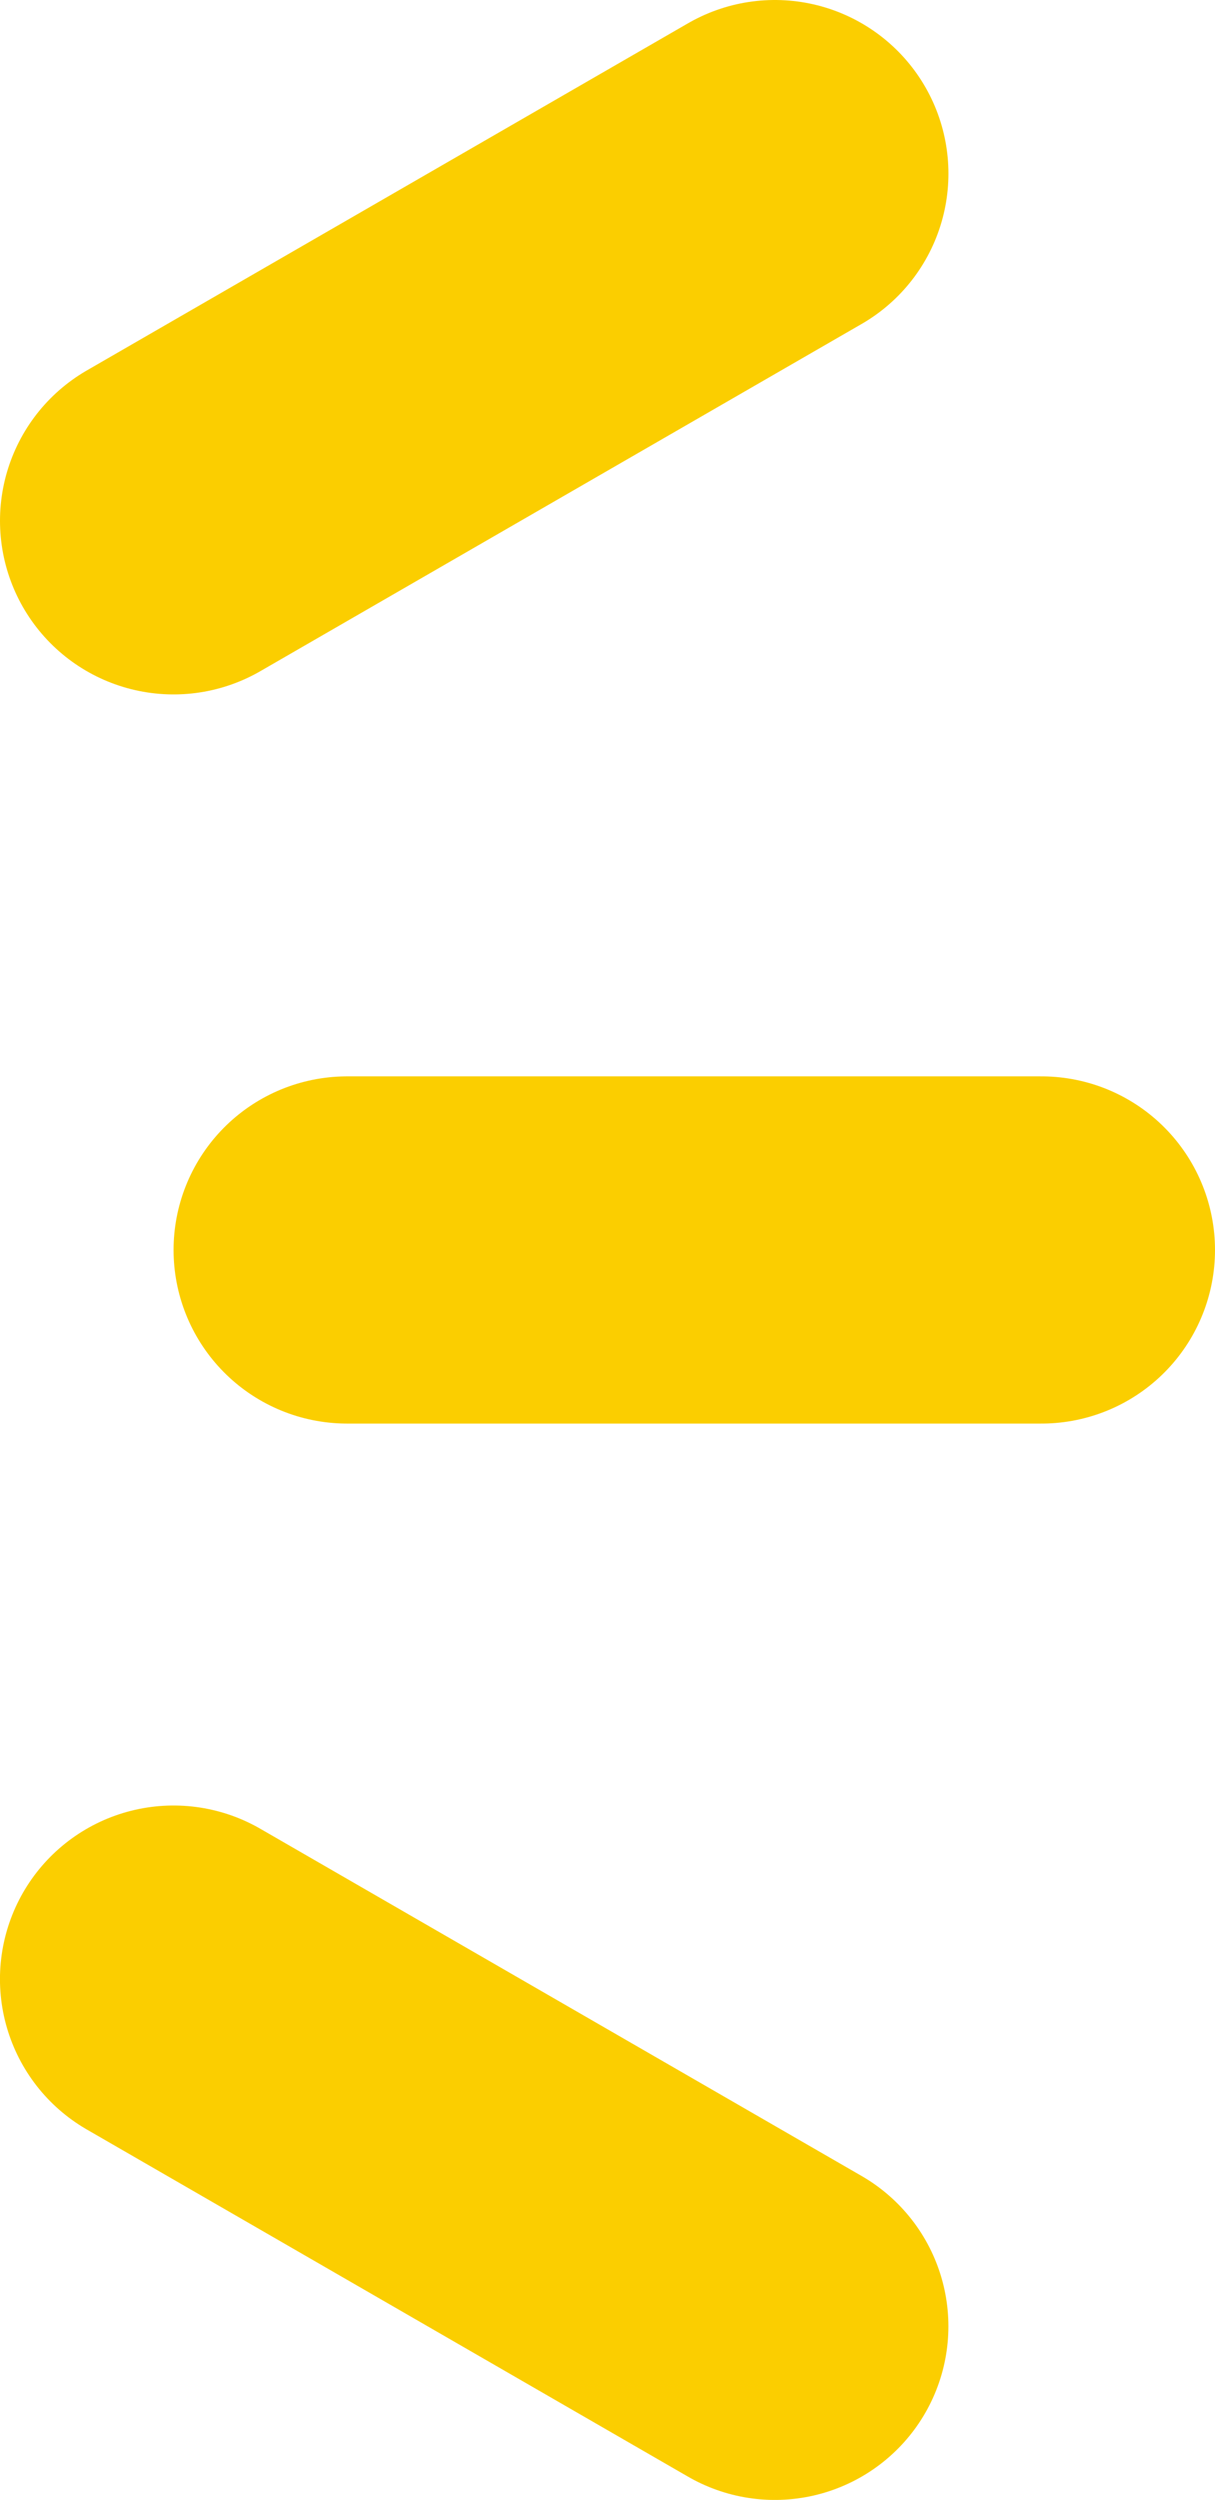 <?xml version="1.0" encoding="UTF-8"?>
<svg width="35px" height="72px" viewBox="0 0 35 72" version="1.1" xmlns="http://www.w3.org/2000/svg" xmlns:xlink="http://www.w3.org/1999/xlink">
    <!-- Generator: Sketch 50.2 (55047) - http://www.bohemiancoding.com/sketch -->
    <title>Group 3</title>
    <desc>Created with Sketch.</desc>
    <defs></defs>
    <g id="Desktop" stroke="none" stroke-width="1" fill="none" fill-rule="evenodd" stroke-linecap="round">
        <g id="Desktop-/-3.1.Internal_C10_Q2" transform="translate(-849, -411)" stroke="#FBCE00" stroke-width="10">
            <g id="content" transform="translate(250, 150)">
                <g id="Group" transform="translate(364, 151)">
                    <g id="Group-3" transform="translate(240, 115)">
                        <path d="M5,31 L25,31" id="Line"></path>
                        <path d="M0,10 L17.321,0" id="Line-Copy"></path>
                        <path d="M0,62 L17.321,52" id="Line-Copy-2" transform="translate(8.66, 57) scale(-1, 1) translate(-8.66, -57) "></path>
                    </g>
                </g>
            </g>
        </g>
    </g>
</svg>